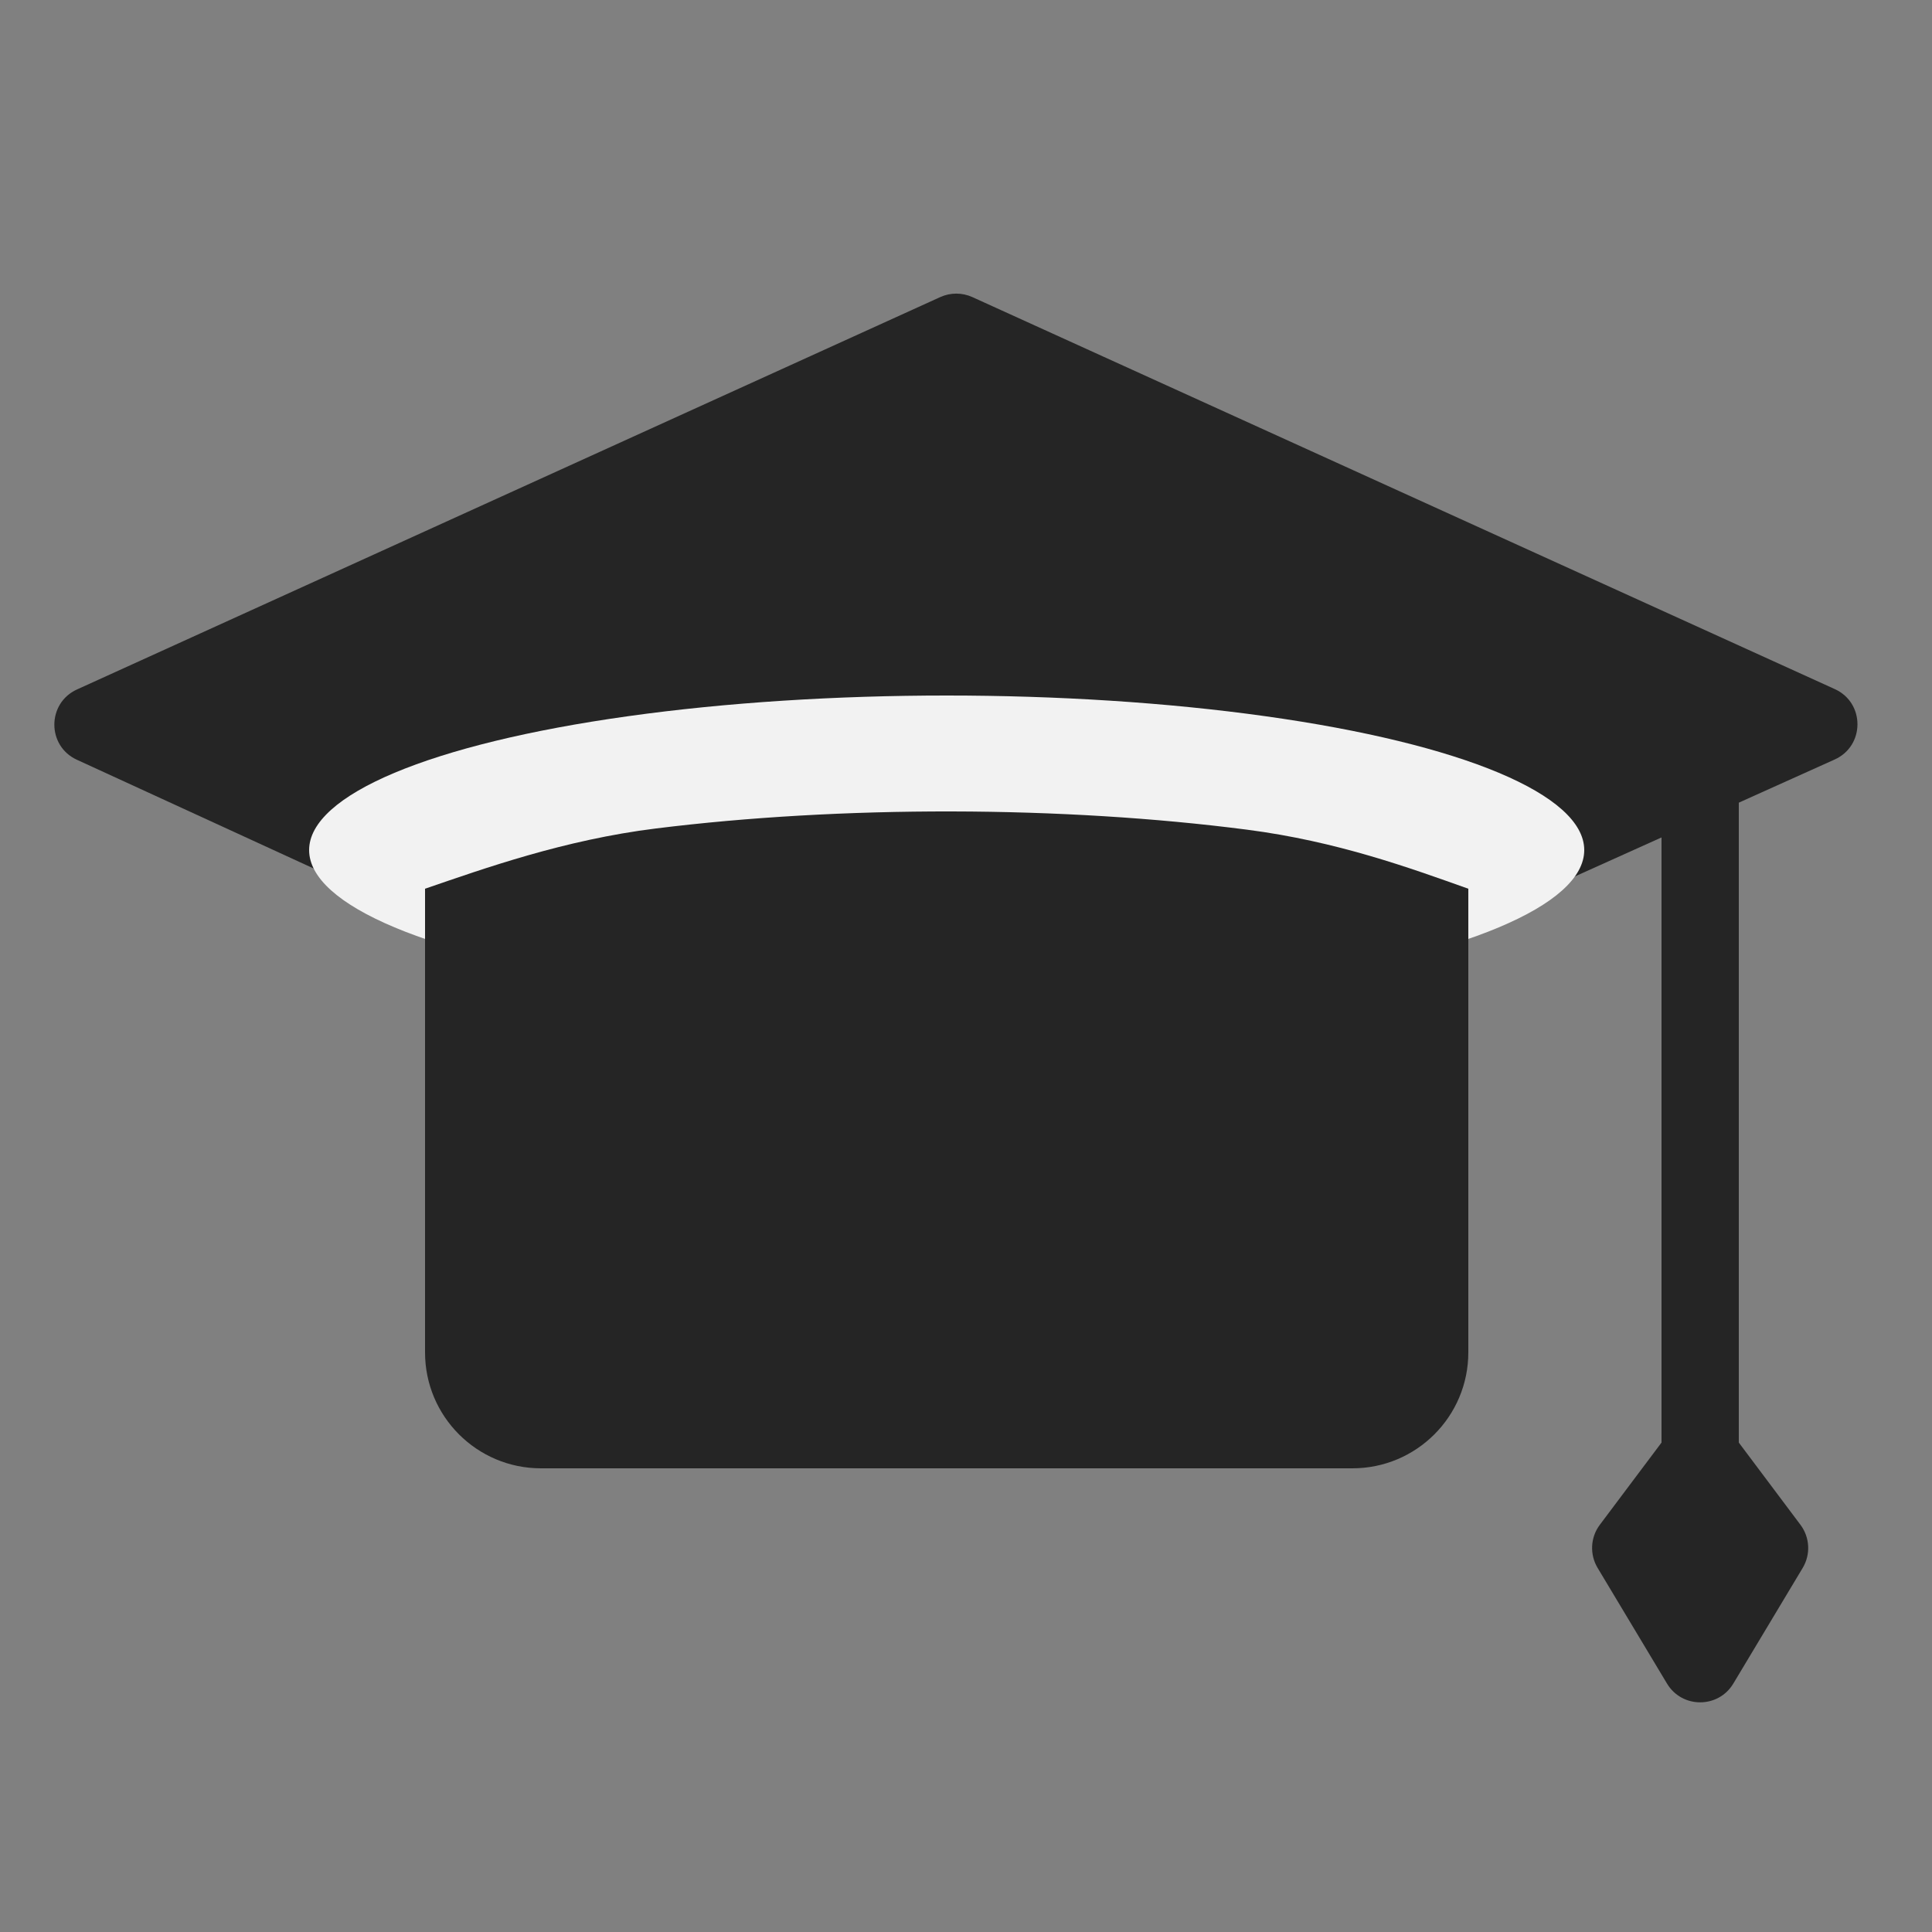 <svg width="50" height="50" viewBox="0 0 50 50" fill="none" xmlns="http://www.w3.org/2000/svg">
<rect x="0" y="0" width="50" height="50" fill="#808080" stroke="none"/>
<g clip-path="url(#clip0_124_153)">
<path d="M1.989 19.662C1.211 19.305 1.213 18.198 1.993 17.843L24.335 7.688C24.598 7.569 24.9 7.569 25.163 7.688L47.485 17.834C48.268 18.19 48.266 19.303 47.481 19.656L24.915 29.813C24.651 29.932 24.349 29.931 24.087 29.81L1.989 19.662Z" fill="#252525"/>
<ellipse cx="24.5" cy="22" rx="16.5" ry="4" fill="#F2F2F2"/>
<path d="M38 23C36.498 22.467 34.614 21.774 32.265 21.471C29.915 21.167 27.297 21.005 24.634 21C21.971 20.995 19.343 21.146 16.973 21.441C14.603 21.735 12.537 22.473 11 23L24.5 25L38 23Z" fill="#252525"/>
<path d="M11 23H38V35C38 36.657 36.657 38 35 38H14C12.343 38 11 36.657 11 35V23Z" fill="#252525"/>
<rect x="43" y="20" width="2" height="19" fill="#252525"/>
<path d="M41.346 40.577C41.137 40.228 41.159 39.787 41.403 39.462L43.2 37.067C43.6 36.533 44.4 36.533 44.8 37.067L46.596 39.462C46.84 39.787 46.863 40.228 46.654 40.577L44.858 43.571C44.469 44.218 43.531 44.218 43.142 43.571L41.346 40.577Z" fill="#252525"/>
</g>
<defs>
<clipPath id="clip0_124_153">
<rect width="50" height="50" fill="white"/>
</clipPath>
</defs>
</svg>
